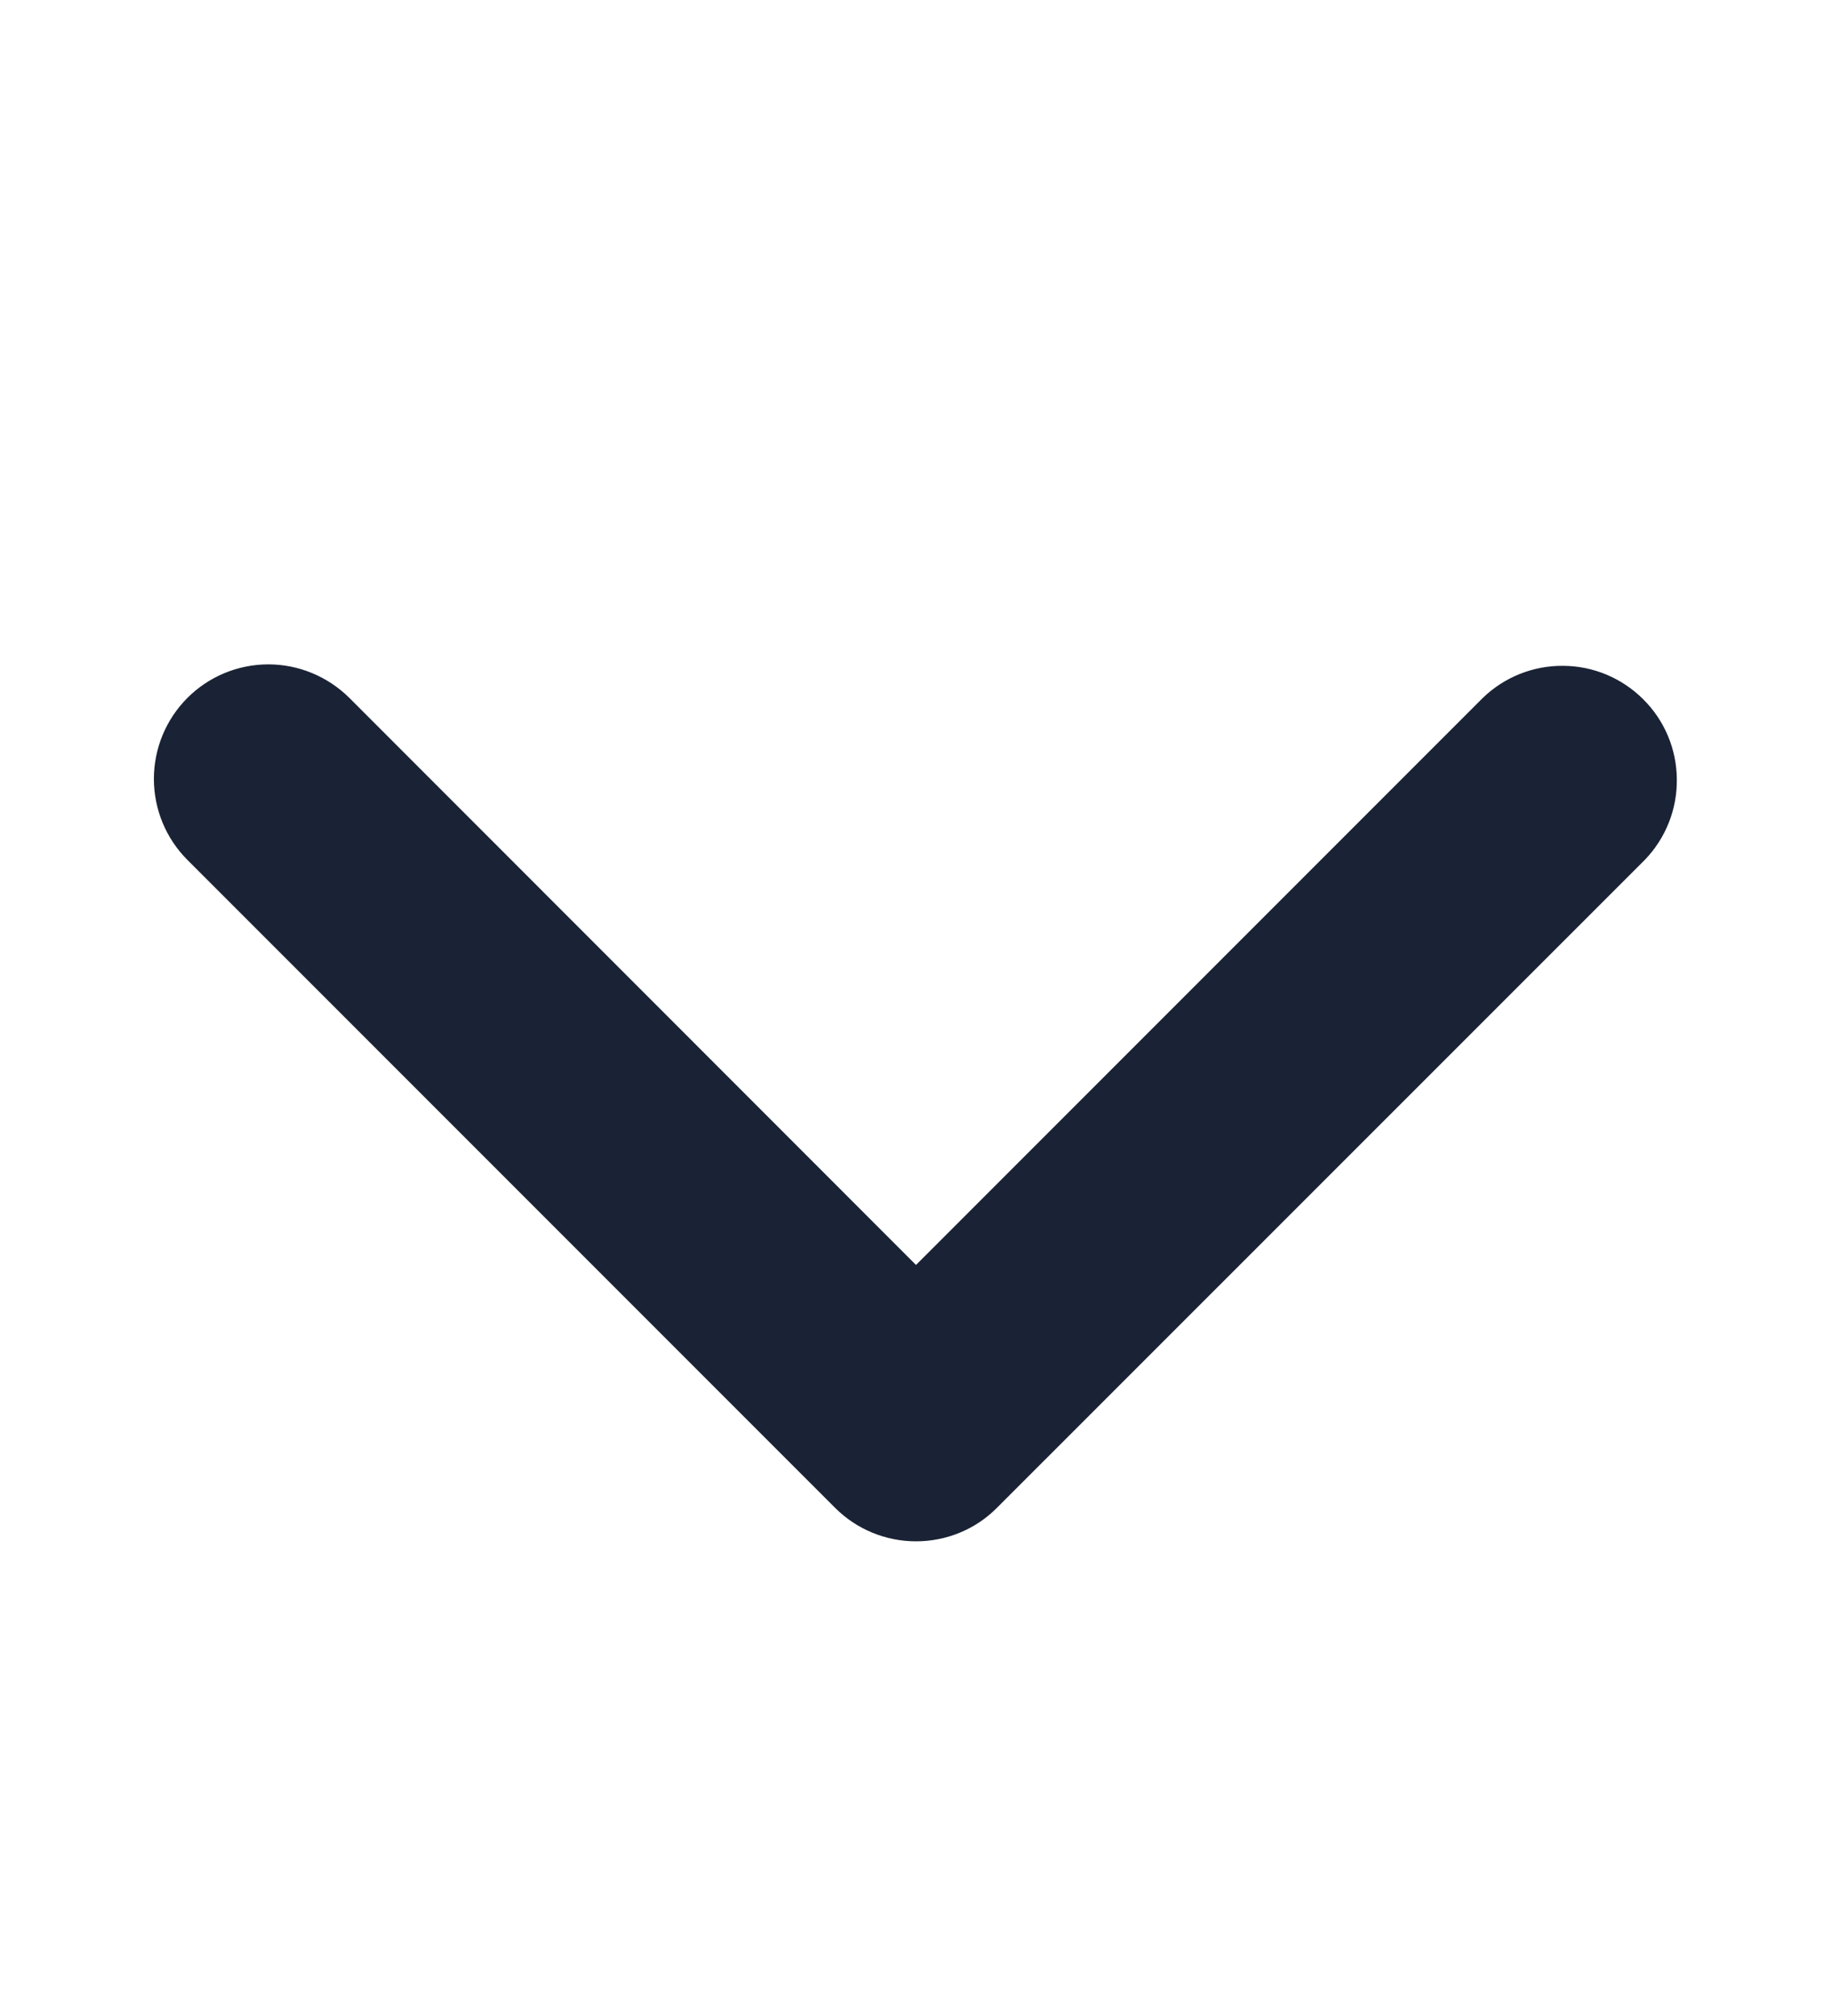 <svg width="10" height="11" viewBox="0 0 10 11" fill="none" xmlns="http://www.w3.org/2000/svg">
<path d="M1.023 3.808C1.14 3.691 1.299 3.625 1.465 3.625C1.63 3.625 1.789 3.691 1.907 3.808L5 6.902L8.094 3.808C8.212 3.694 8.37 3.631 8.534 3.633C8.698 3.634 8.854 3.7 8.97 3.816C9.086 3.931 9.152 4.088 9.153 4.252C9.155 4.416 9.092 4.574 8.978 4.692L5.442 8.227C5.325 8.345 5.166 8.41 5 8.41C4.835 8.41 4.676 8.345 4.558 8.227L1.023 4.692C0.906 4.575 0.84 4.416 0.84 4.25C0.84 4.084 0.906 3.925 1.023 3.808Z" fill="#1A2335"/>
</svg>
